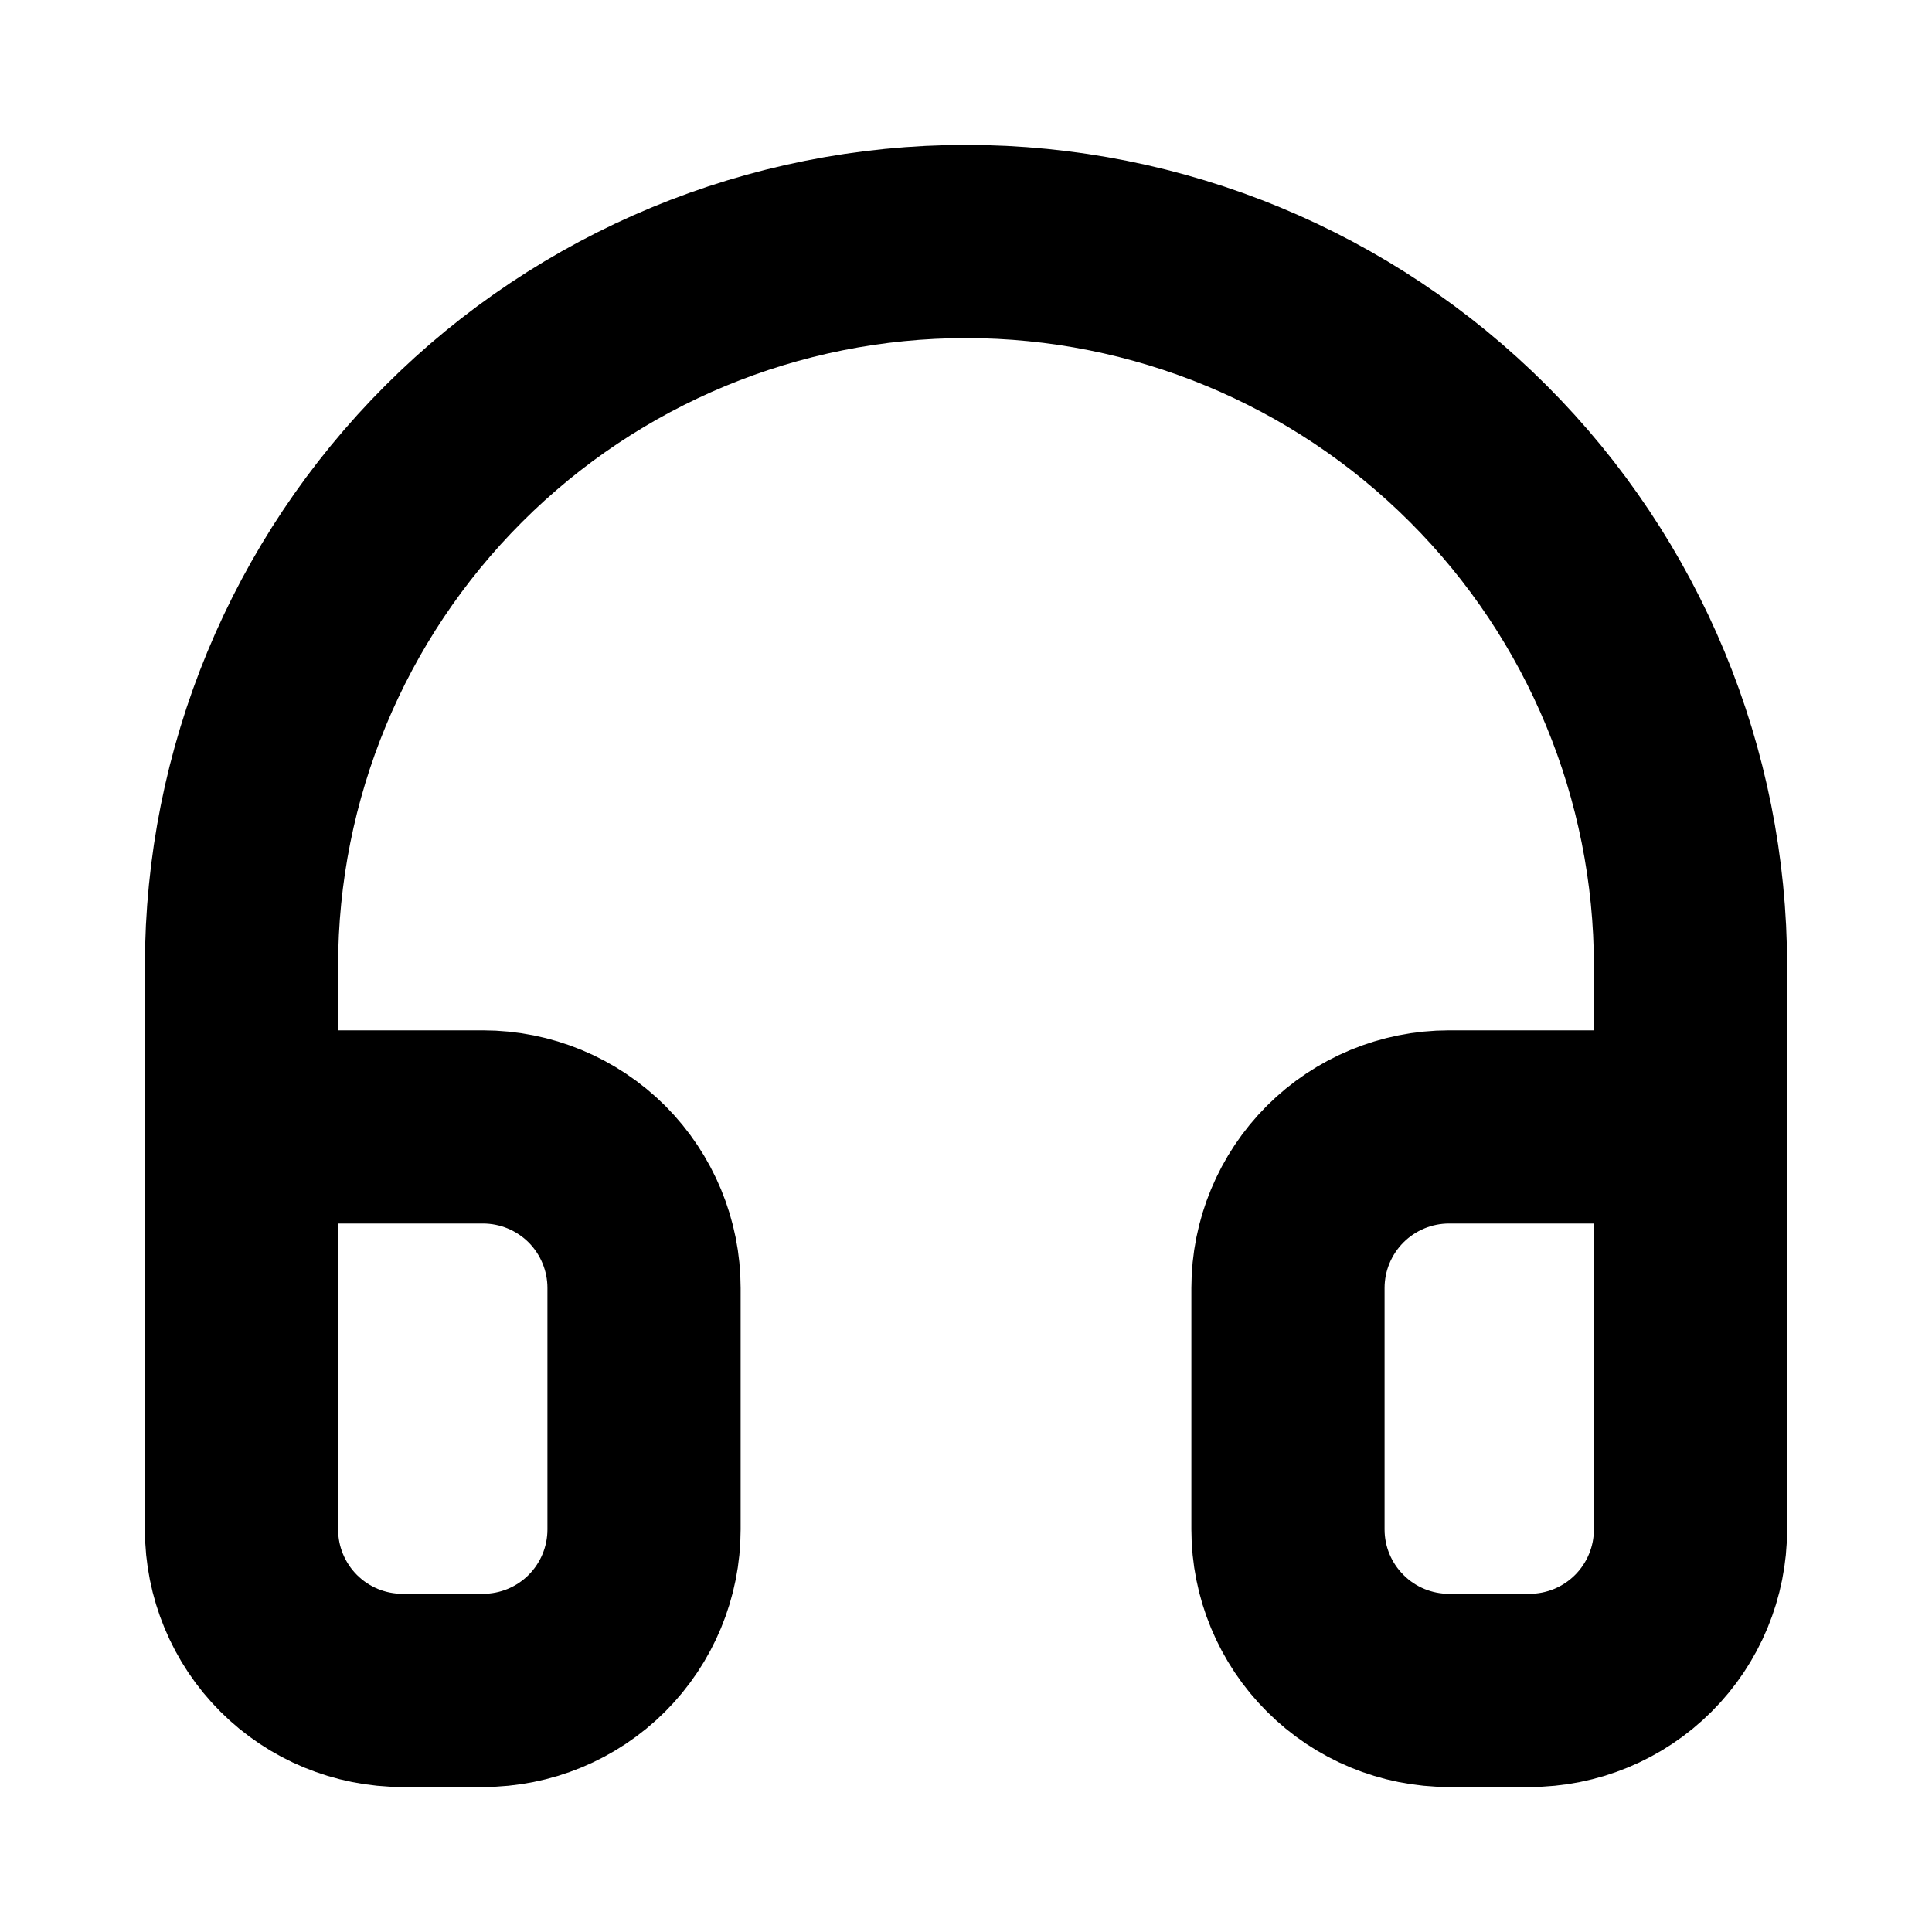 <svg width="20" height="20" viewBox="0 0 20 20" fill="none" xmlns="http://www.w3.org/2000/svg">
  <path 
    d="M2.5 15V10C2.5 8.011 3.29 6.103 4.697 4.697C6.103 3.29 8.011 2.5 10 2.5C11.989 2.5 13.897 3.29 15.303 4.697C16.71 6.103 17.5 8.011 17.5 10V15" 
    stroke="currentColor" 
    stroke-width="2" 
    stroke-linecap="round" 
    stroke-linejoin="round"
  />
  <path 
    d="M17.5 15.833C17.5 16.275 17.324 16.699 17.012 17.011C16.699 17.324 16.275 17.499 15.833 17.499H15C14.558 17.499 14.134 17.324 13.822 17.011C13.509 16.699 13.333 16.275 13.333 15.833V13.333C13.333 12.891 13.509 12.467 13.822 12.154C14.134 11.842 14.558 11.666 15 11.666H17.5V15.833ZM2.5 15.833C2.5 16.275 2.676 16.699 2.988 17.011C3.301 17.324 3.725 17.499 4.167 17.499H5C5.442 17.499 5.866 17.324 6.179 17.011C6.491 16.699 6.667 16.275 6.667 15.833V13.333C6.667 12.891 6.491 12.467 6.179 12.154C5.866 11.842 5.442 11.666 5 11.666H2.5V15.833Z" 
    stroke="currentColor" 
    stroke-width="2" 
    stroke-linecap="round" 
    stroke-linejoin="round"
  />
</svg>
